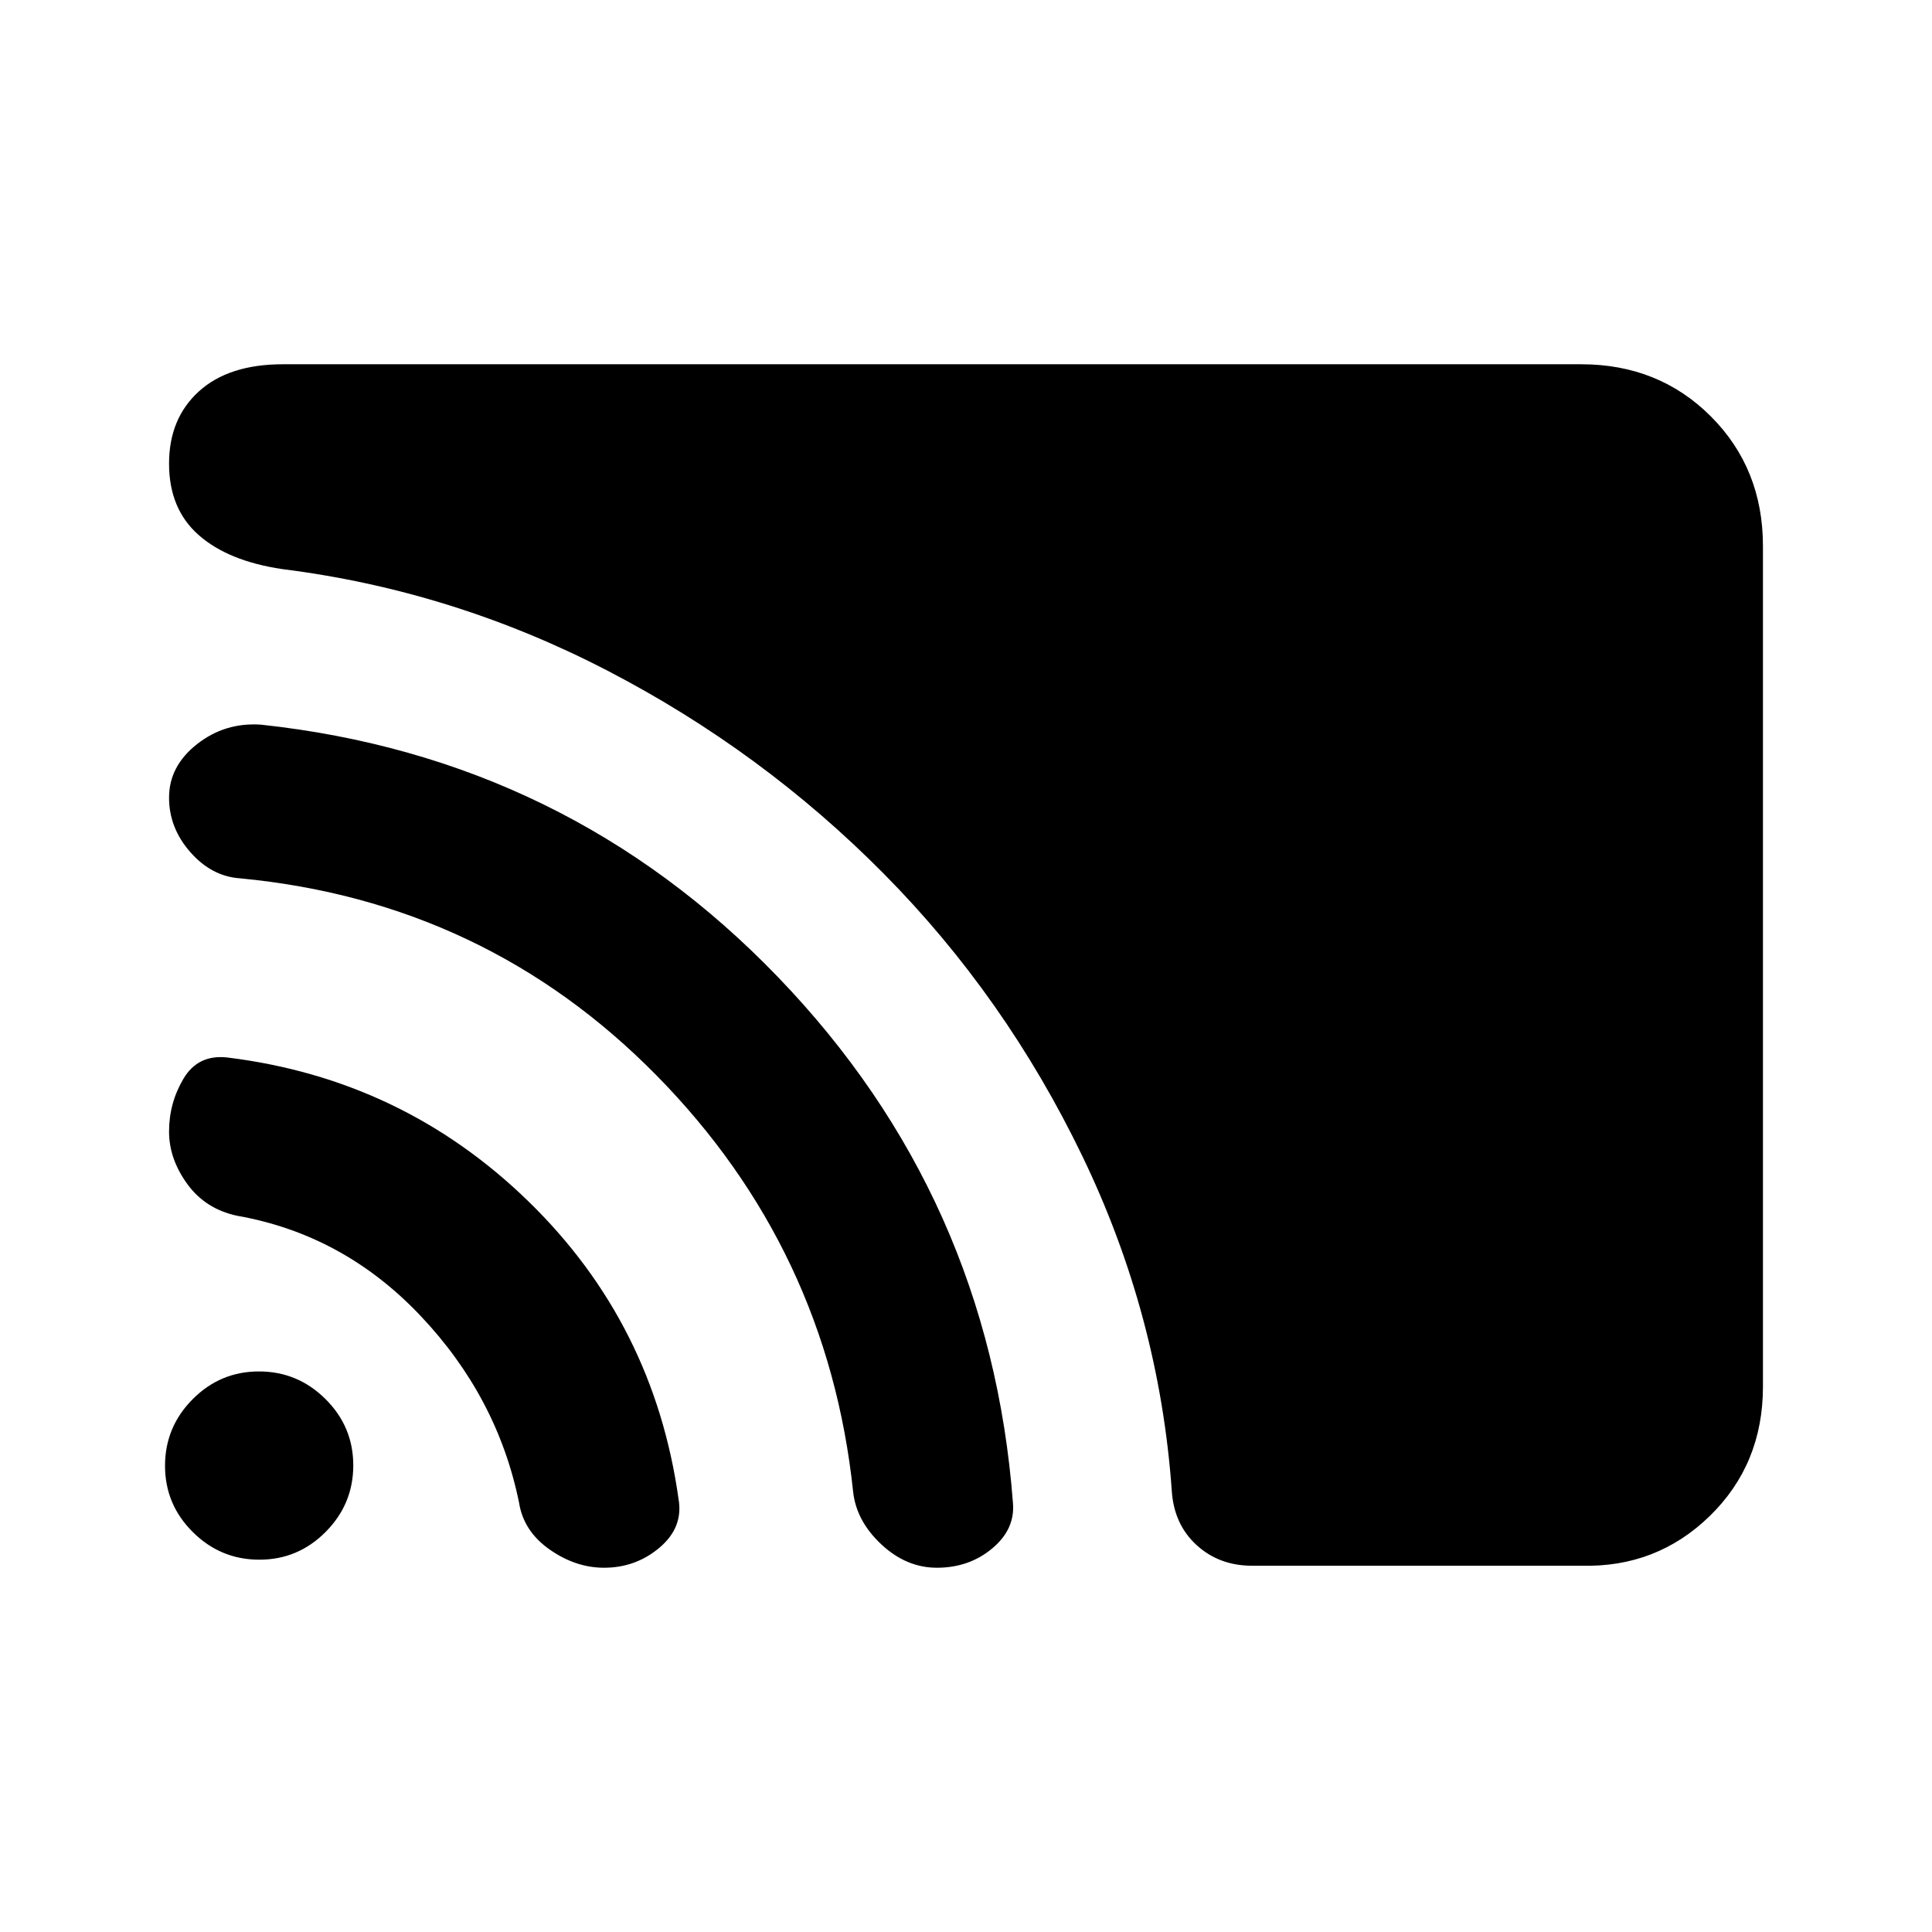 <svg xmlns="http://www.w3.org/2000/svg" height="20" viewBox="0 -960 960 960" width="20"><path d="M876-271.03q0 38.55-26.39 64.29Q823.22-181 785.69-182H622.15q-16.42 0-27.67-10.35-11.25-10.34-12.25-27.19-6.23-86.85-44.45-166.06-38.22-79.21-98.61-140.23-60.4-61.02-137.28-100.9-76.89-39.88-161.73-50.5-26.85-4-41.5-16.96Q84-707.15 84-729.61q0-22.47 14.85-35.93Q113.69-779 140.55-779h645.14q38.53 0 64.42 25.9Q876-727.19 876-688.65v417.62ZM300.14-181q-14.14 0-27.06-9.08-12.93-9.08-15.16-23.23-10.69-52.46-48.97-92.89-38.27-40.42-91.26-49.72-15.63-3.36-24.66-15.8Q84-384.17 84-397.75q0-14.17 7.19-26.29 7.2-12.11 21.73-10.5 87.16 10.69 149.62 71.46 62.46 60.77 74.65 148.11 2.35 13.97-9.46 23.97-11.81 10-27.59 10Zm165.4 0q-15.16 0-27.58-11.58-12.42-11.58-14.04-26.11-12.69-120.54-97.69-206.93-85-86.38-207.03-97.95-14.04-.97-24.62-13Q84-548.6 84-563.64q0-15.67 13.89-26.59 13.88-10.92 31.8-9.69 151.85 16.31 256.96 125.5 105.12 109.19 116.66 261.03 1.23 13.16-10.25 22.77-11.47 9.62-27.52 9.62Zm-336.68-4q-19.24 0-33.05-13.72Q82-212.43 82-231.68q0-19.24 13.72-33.05 13.71-13.81 32.96-13.81 19.24 0 33.05 13.72 13.81 13.71 13.81 32.96 0 19.24-13.72 33.05Q148.11-185 128.86-185Z"/></svg>